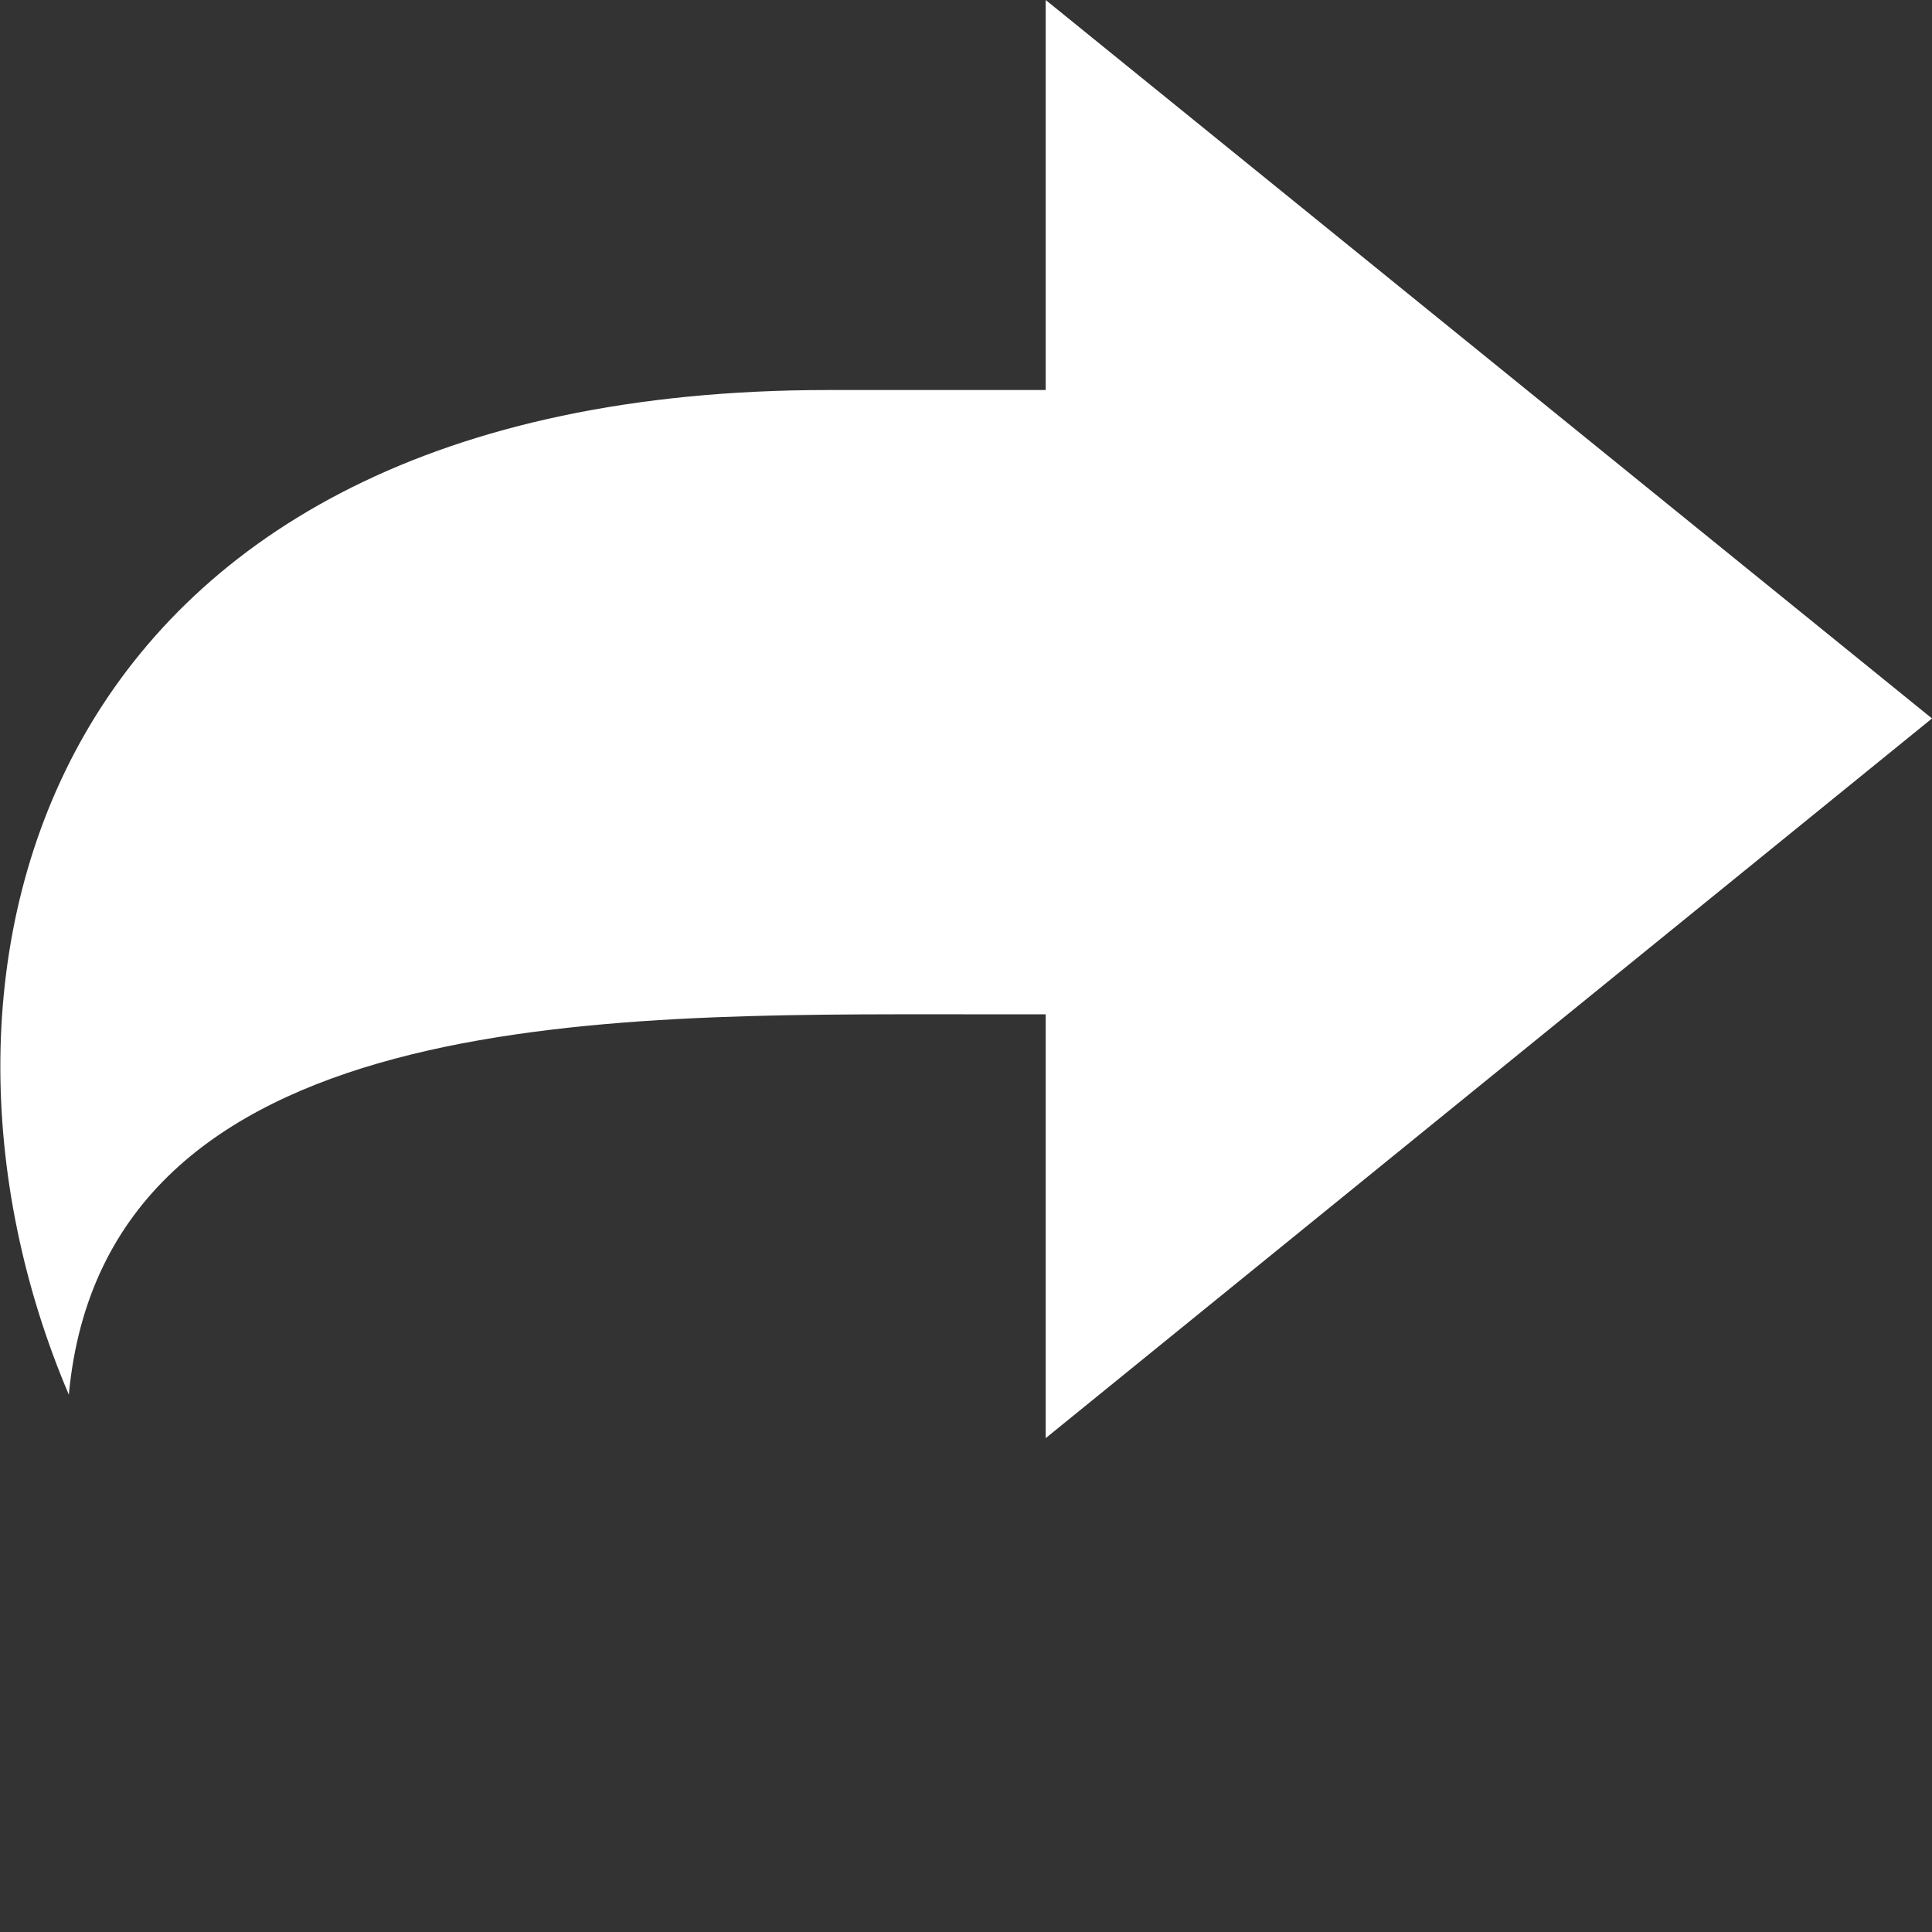 <svg height="16" preserveAspectRatio="xMidYMid meet" viewBox="0 0 16 16" width="16" xmlns="http://www.w3.org/2000/svg" xmlns:xlink="http://www.w3.org/1999/xlink"><rect x="0" y="0" width="16" height="16" fill="#333333" stroke="none"/><defs><path id="a" d="m8.66 0v3.23c-.54 0-1.14 0-1.8 0-6.52 0-7.79 4.8-6.29 8.32.3-3.22 4.43-3.15 7.41-3.15h.68v3.51l7.34-5.96z"/></defs><use fill="#fff" xlink:href="#a"/><use fill="none" xlink:href="#a"/></svg>